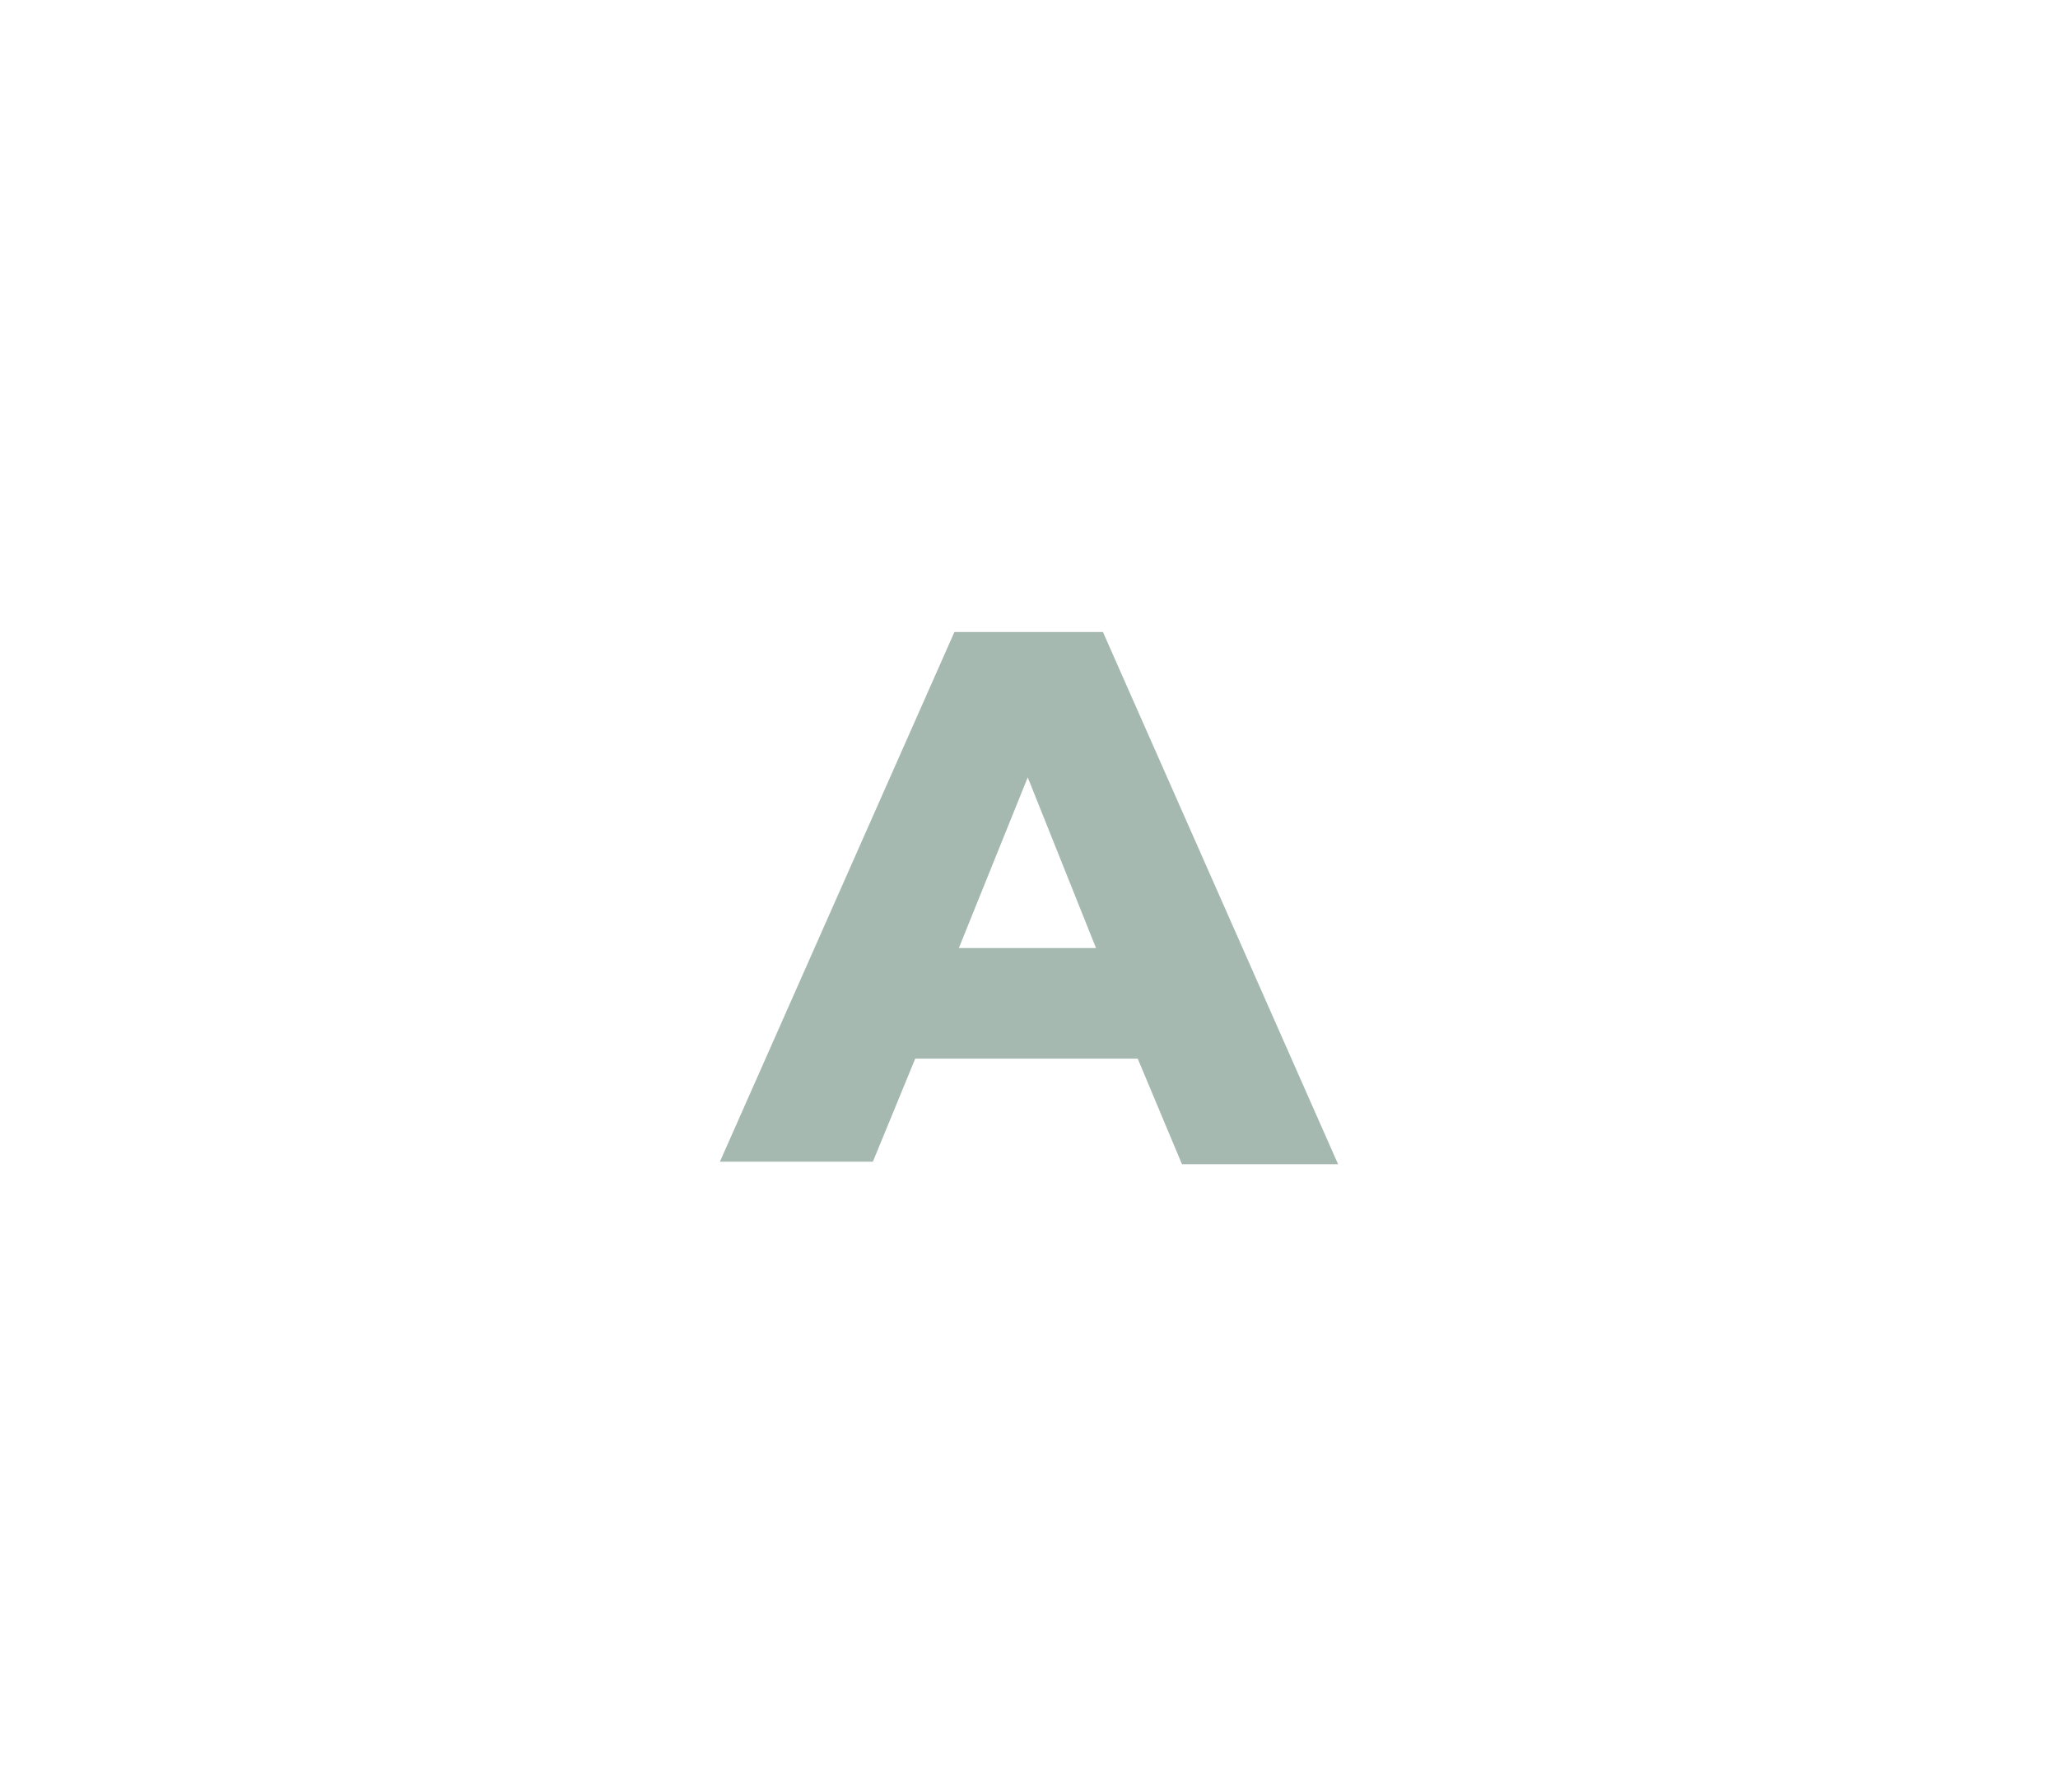 <svg id="Livello_1" data-name="Livello 1" xmlns="http://www.w3.org/2000/svg" viewBox="0 0 32.56 28.35"><defs><style>.cls-1{opacity:0.62;}.cls-2{fill:#6e8e7f;}</style></defs><g class="cls-1"><path class="cls-2" d="M18,16.75H14.48l-.67,1.63H11.39L15.1,10h2.35l3.72,8.42H18.7ZM17.34,15,16.26,12.3,15.17,15Z"/></g></svg>